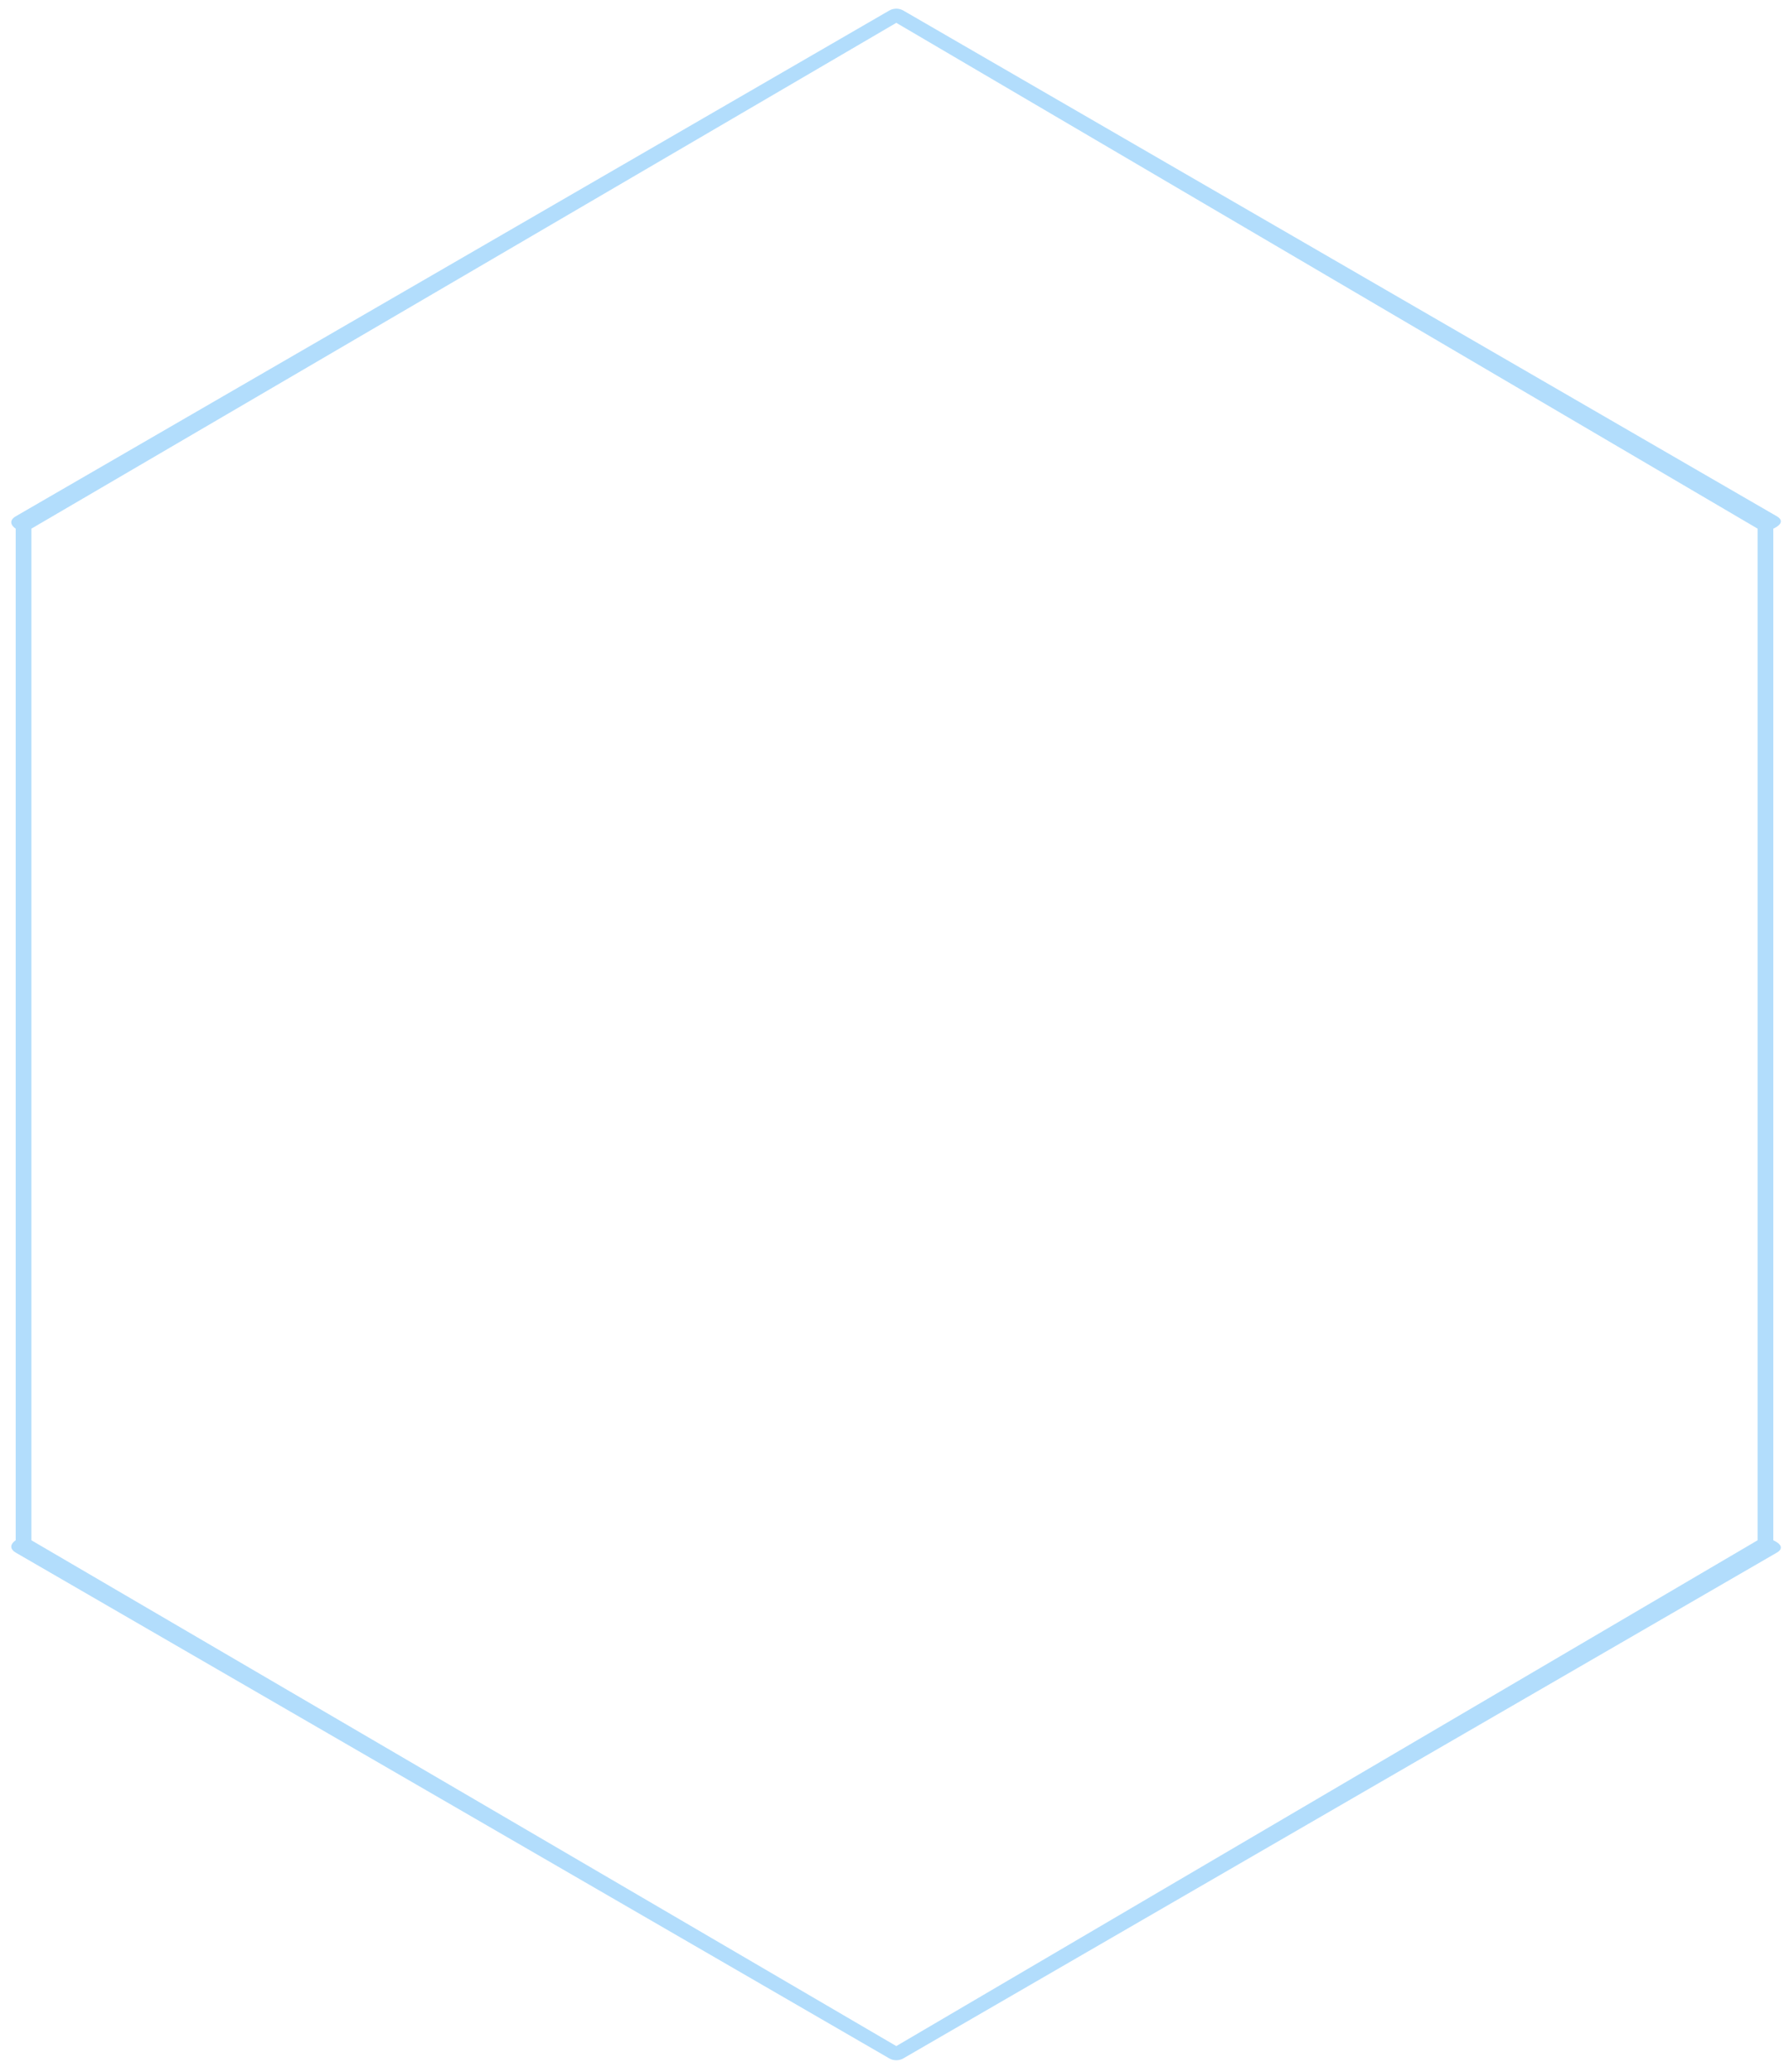 ﻿<?xml version="1.0" encoding="utf-8"?>
<svg version="1.1" xmlns:xlink="http://www.w3.org/1999/xlink" width="114px" height="132px" xmlns="http://www.w3.org/2000/svg">
  <g transform="matrix(1 0 0 1 -1541 -814 )">
    <path d="M 112 33.682  L 57.115 1.455  L 2 33.682  L 2 98.134  L 57.115 130.361  L 112 98.134  L 112 33.682  Z M 56.662 0.674  C 56.802 0.593  56.958 0.553  57.115 0.553  C 57.271 0.553  57.427 0.593  57.567 0.674  L 113.236 32.901  C 113.515 33.062  113.686 33.36  113 33.682  L 113 98.134  C 113.686 98.456  113.515 98.754  113.236 98.915  L 57.567 131.142  C 57.427 131.223  57.271 131.263  57.115 131.263  C 56.958 131.263  56.802 131.223  56.662 131.142  L 0.994 98.915  C 0.715 98.754  0.543 98.456  1 98.134  L 1 33.682  C 0.543 33.36  0.715 33.062  0.994 32.901  L 56.662 0.674  Z " fill-rule="nonzero" fill="#66bbf9" stroke="none" fill-opacity="0.498" transform="matrix(1 0 0 1 1541 814 )" />
  </g>
</svg>